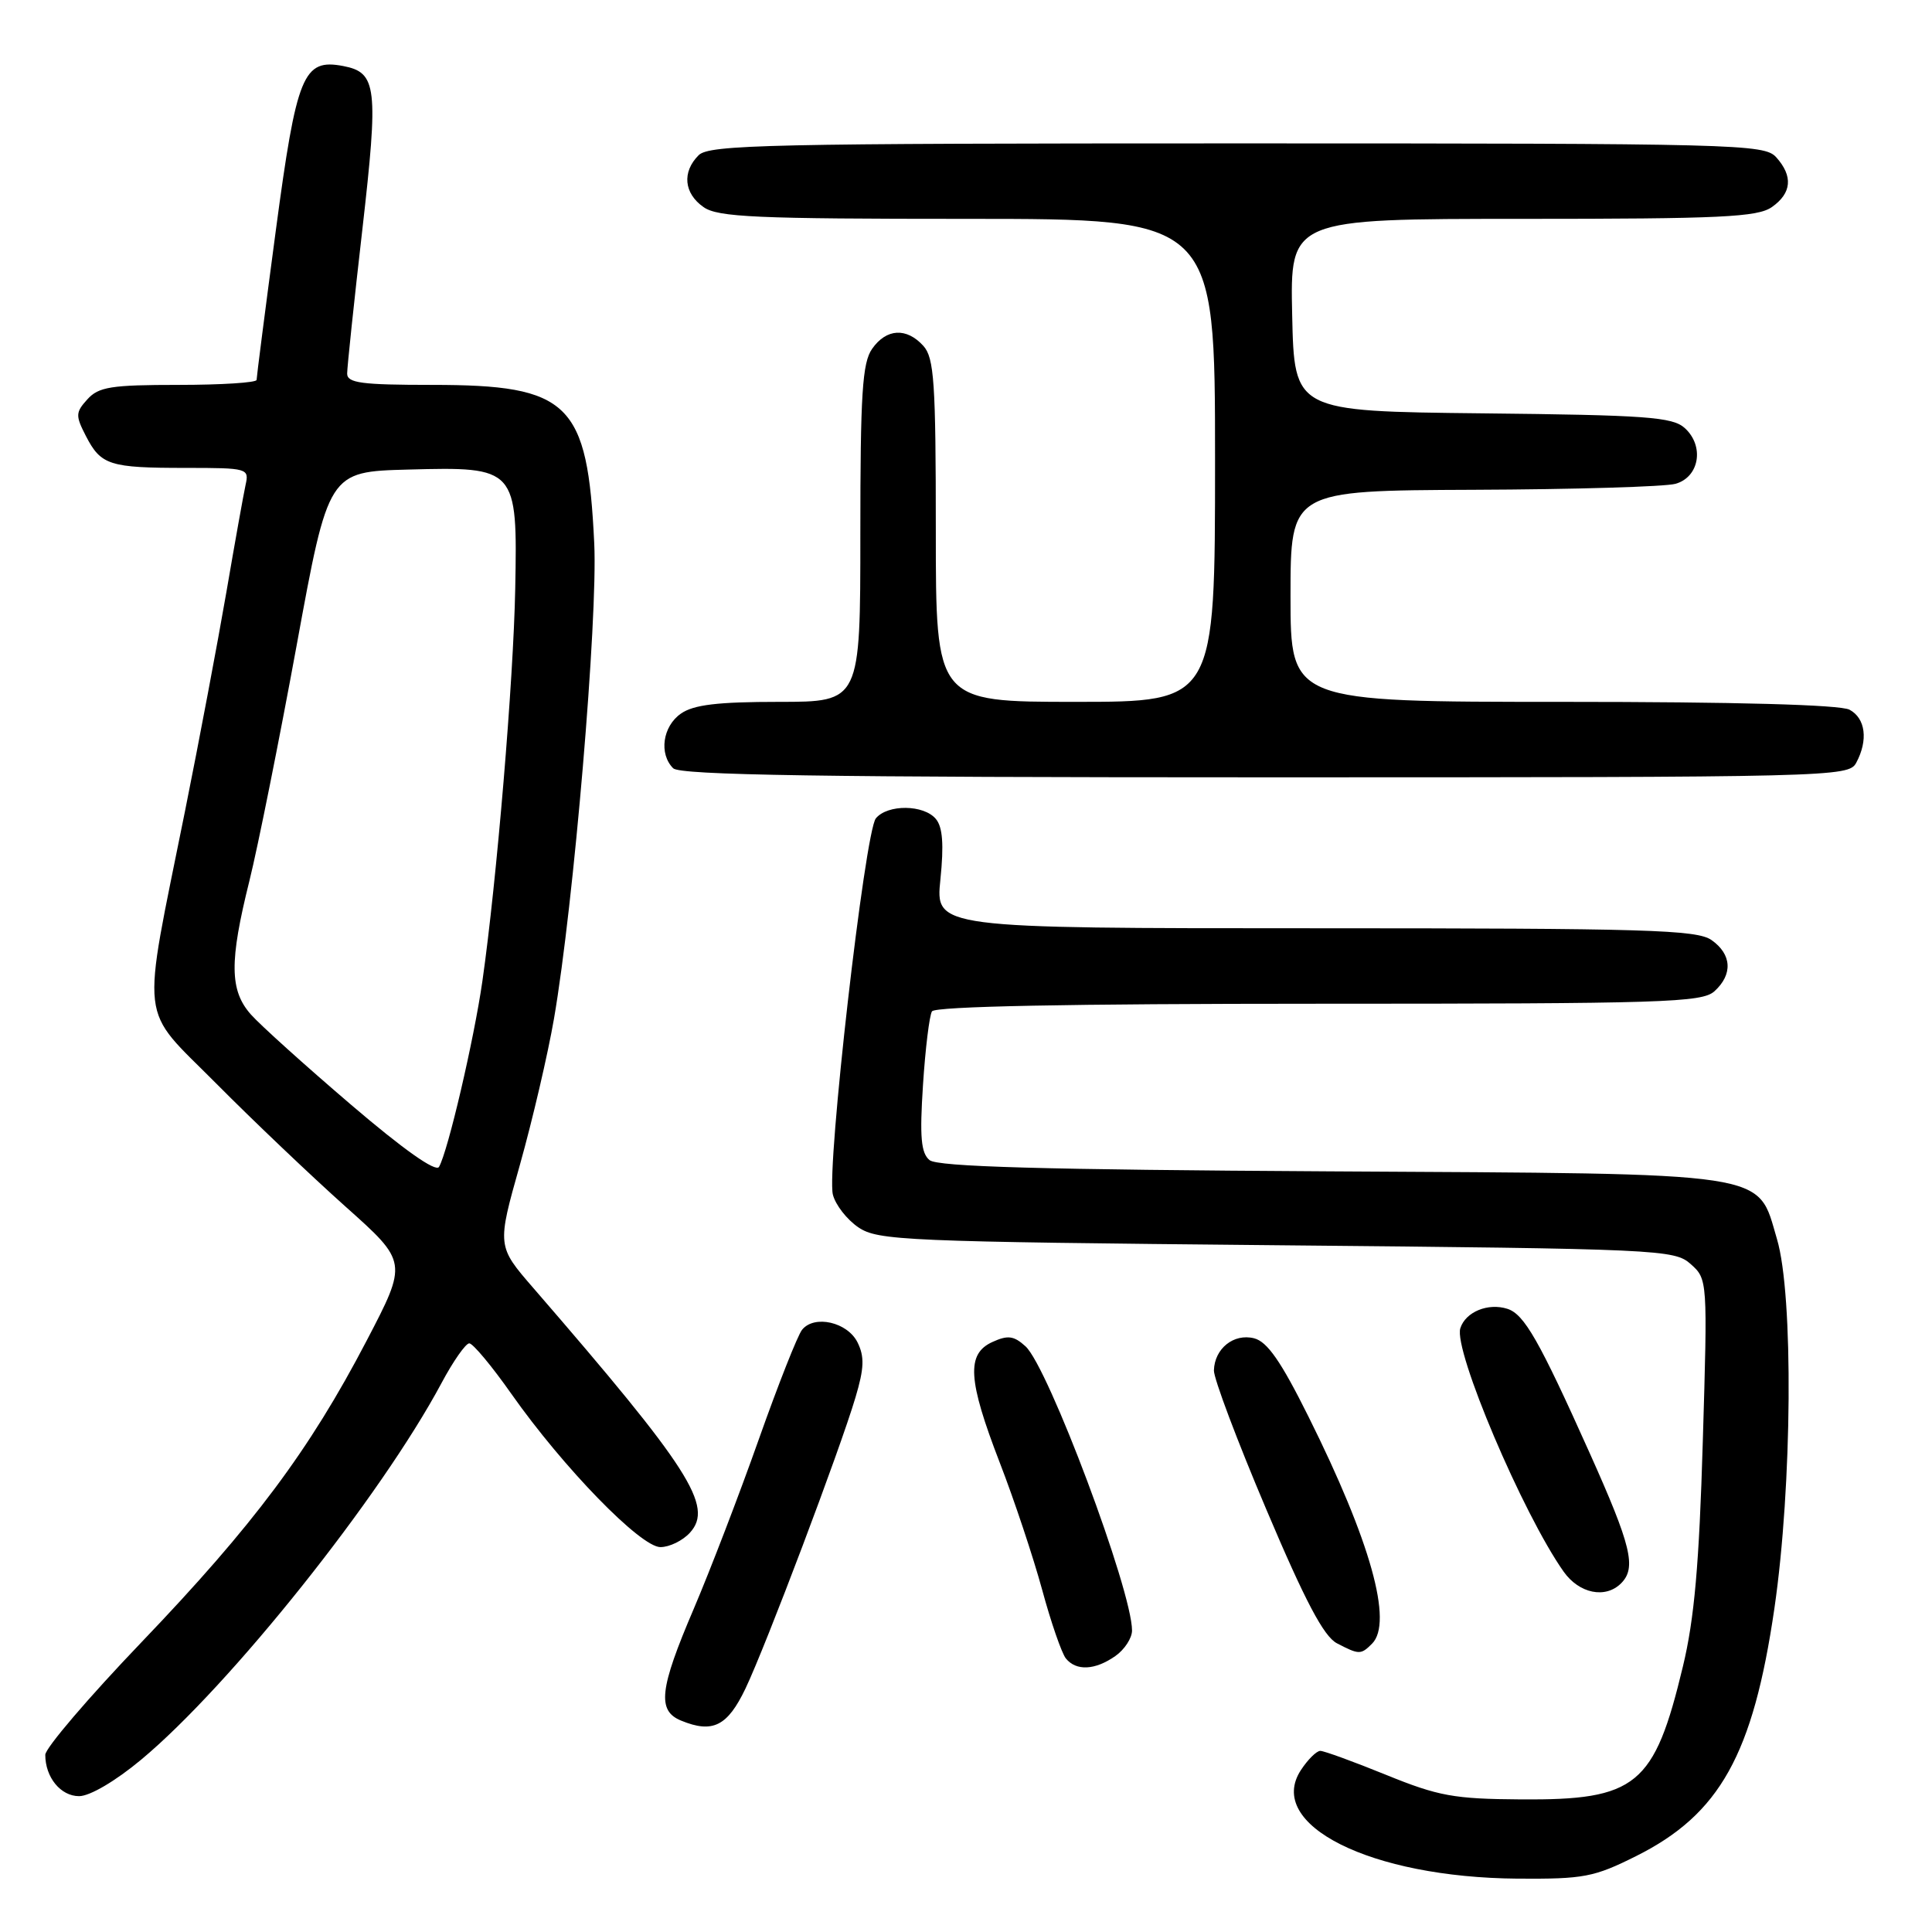 <?xml version="1.0" encoding="UTF-8" standalone="no"?>
<!DOCTYPE svg PUBLIC "-//W3C//DTD SVG 1.1//EN" "http://www.w3.org/Graphics/SVG/1.1/DTD/svg11.dtd" >
<svg xmlns="http://www.w3.org/2000/svg" xmlns:xlink="http://www.w3.org/1999/xlink" version="1.1" viewBox="0 0 256 256">
 <g >
 <path fill="currentColor"
d=" M 216.80 245.94 C 227.88 240.40 232.29 232.51 235.12 213.10 C 237.48 196.88 237.66 171.59 235.46 164.19 C 232.78 155.14 235.44 155.55 176.05 155.21 C 138.13 154.99 124.22 154.60 123.17 153.72 C 122.04 152.79 121.85 150.68 122.30 143.78 C 122.61 138.96 123.15 134.57 123.49 134.01 C 123.90 133.35 141.71 133.00 174.73 133.00 C 220.42 133.00 225.52 132.84 227.17 131.35 C 229.63 129.12 229.48 126.45 226.78 124.56 C 224.84 123.20 218.16 123.00 174.25 123.00 C 123.94 123.00 123.94 123.00 124.61 116.52 C 125.08 111.92 124.91 109.59 124.01 108.52 C 122.42 106.60 117.62 106.55 116.06 108.43 C 114.60 110.19 109.50 154.85 110.36 158.29 C 110.70 159.65 112.22 161.60 113.74 162.63 C 116.33 164.38 119.81 164.53 169.15 165.00 C 220.01 165.48 221.87 165.57 224.03 167.50 C 226.26 169.49 226.27 169.61 225.63 191.00 C 225.15 207.26 224.51 214.52 223.00 220.79 C 219.20 236.63 216.87 238.54 201.50 238.43 C 192.66 238.37 190.60 238.00 183.67 235.18 C 179.37 233.43 175.44 232.00 174.95 232.00 C 174.45 232.00 173.30 233.14 172.38 234.54 C 167.63 241.79 181.59 248.78 201.09 248.93 C 209.86 248.99 211.20 248.74 216.80 245.94 Z  M 18.70 233.17 C 30.47 223.37 50.46 198.31 58.51 183.25 C 60.05 180.36 61.71 178.00 62.18 178.00 C 62.66 178.00 65.18 181.02 67.77 184.71 C 74.65 194.48 84.88 205.00 87.51 205.00 C 88.71 205.00 90.47 204.14 91.43 203.08 C 94.59 199.59 91.38 194.59 70.68 170.68 C 65.85 165.11 65.85 165.11 68.90 154.31 C 70.57 148.36 72.60 139.66 73.41 134.96 C 76.02 119.83 79.22 82.03 78.74 72.00 C 77.85 53.33 75.47 51.00 57.25 51.00 C 47.91 51.00 46.00 50.75 46.00 49.50 C 46.00 48.67 46.90 40.10 48.01 30.44 C 50.17 11.52 49.95 9.61 45.48 8.75 C 40.17 7.74 39.31 9.84 36.54 30.59 C 35.14 41.09 34.00 49.98 34.00 50.34 C 34.00 50.70 29.34 51.00 23.65 51.00 C 14.74 51.00 13.07 51.26 11.58 52.91 C 10.00 54.65 9.99 55.07 11.39 57.79 C 13.38 61.64 14.51 62.00 24.60 62.00 C 32.83 62.00 33.03 62.06 32.54 64.25 C 32.27 65.49 31.12 71.90 29.99 78.50 C 28.85 85.10 26.39 98.15 24.51 107.50 C 18.70 136.40 18.33 133.17 28.65 143.57 C 33.52 148.48 41.23 155.81 45.77 159.87 C 54.02 167.23 54.02 167.23 48.57 177.67 C 41.00 192.18 33.58 202.11 18.75 217.60 C 11.74 224.92 6.00 231.64 6.00 232.52 C 6.00 235.51 8.04 238.00 10.48 238.00 C 11.90 238.00 15.29 236.01 18.70 233.17 Z  M 98.78 223.74 C 101.48 218.08 111.30 192.11 113.36 185.15 C 114.51 181.30 114.56 179.76 113.63 177.88 C 112.30 175.19 107.91 174.18 106.28 176.20 C 105.70 176.91 103.11 183.47 100.53 190.76 C 97.95 198.06 94.07 208.15 91.92 213.19 C 87.37 223.82 87.05 226.68 90.25 227.99 C 94.44 229.71 96.39 228.73 98.78 223.74 Z  M 147.78 219.44 C 149.00 218.59 150.00 217.06 150.00 216.05 C 150.00 210.75 138.89 181.11 135.88 178.39 C 134.34 176.99 133.54 176.89 131.50 177.82 C 128.03 179.40 128.24 182.84 132.47 193.80 C 134.39 198.75 136.91 206.33 138.09 210.65 C 139.26 214.97 140.68 219.06 141.23 219.75 C 142.60 221.44 145.09 221.32 147.78 219.44 Z  M 181.80 217.80 C 184.62 214.98 181.60 204.20 173.38 187.71 C 169.74 180.39 167.92 177.77 166.17 177.33 C 163.48 176.65 160.93 178.69 160.85 181.59 C 160.82 182.64 163.94 190.93 167.79 200.00 C 172.94 212.17 175.40 216.82 177.14 217.74 C 180.08 219.27 180.32 219.28 181.80 217.80 Z  M 214.80 209.80 C 216.86 207.74 216.17 204.86 210.62 192.49 C 203.94 177.59 201.97 174.15 199.75 173.43 C 197.18 172.60 194.19 173.83 193.50 176.00 C 192.58 178.91 201.78 200.59 207.19 208.25 C 209.25 211.16 212.73 211.87 214.80 209.80 Z  M 245.96 101.07 C 247.57 98.07 247.19 95.17 245.07 94.04 C 243.83 93.38 230.01 93.00 207.07 93.00 C 171.00 93.00 171.00 93.00 171.00 79.00 C 171.00 65.00 171.00 65.00 195.25 64.90 C 208.59 64.85 220.62 64.49 222.00 64.11 C 225.18 63.23 225.87 59.10 223.24 56.72 C 221.62 55.25 218.15 55.00 196.44 54.77 C 171.50 54.50 171.50 54.50 171.22 41.75 C 170.94 29.00 170.94 29.00 201.75 29.00 C 228.01 29.00 232.88 28.77 234.78 27.44 C 237.42 25.59 237.61 23.34 235.35 20.83 C 233.77 19.09 230.24 19.00 163.92 19.00 C 101.82 19.00 93.97 19.17 92.57 20.57 C 90.35 22.79 90.62 25.62 93.22 27.44 C 95.12 28.78 100.17 29.00 128.22 29.00 C 161.00 29.00 161.00 29.00 161.00 61.00 C 161.00 93.00 161.00 93.00 142.50 93.00 C 124.00 93.00 124.00 93.00 124.00 70.33 C 124.00 50.64 123.78 47.42 122.35 45.83 C 120.12 43.37 117.45 43.52 115.56 46.22 C 114.26 48.07 114.00 52.18 114.00 70.72 C 114.00 93.00 114.00 93.00 103.22 93.00 C 95.09 93.00 91.90 93.38 90.22 94.56 C 87.80 96.25 87.29 99.89 89.20 101.80 C 90.11 102.71 108.90 103.00 167.66 103.00 C 243.03 103.00 244.96 102.95 245.96 101.07 Z  M 46.50 146.37 C 40.45 141.20 34.49 135.83 33.25 134.43 C 30.42 131.24 30.38 127.42 33.05 116.71 C 34.17 112.20 36.99 98.15 39.31 85.50 C 43.52 62.50 43.52 62.50 54.08 62.22 C 68.44 61.83 68.58 61.99 68.27 78.02 C 68.04 90.14 65.82 116.72 63.92 130.00 C 62.81 137.75 59.35 152.59 58.17 154.62 C 57.75 155.35 53.46 152.32 46.50 146.37 Z "/>
</g>
</svg>